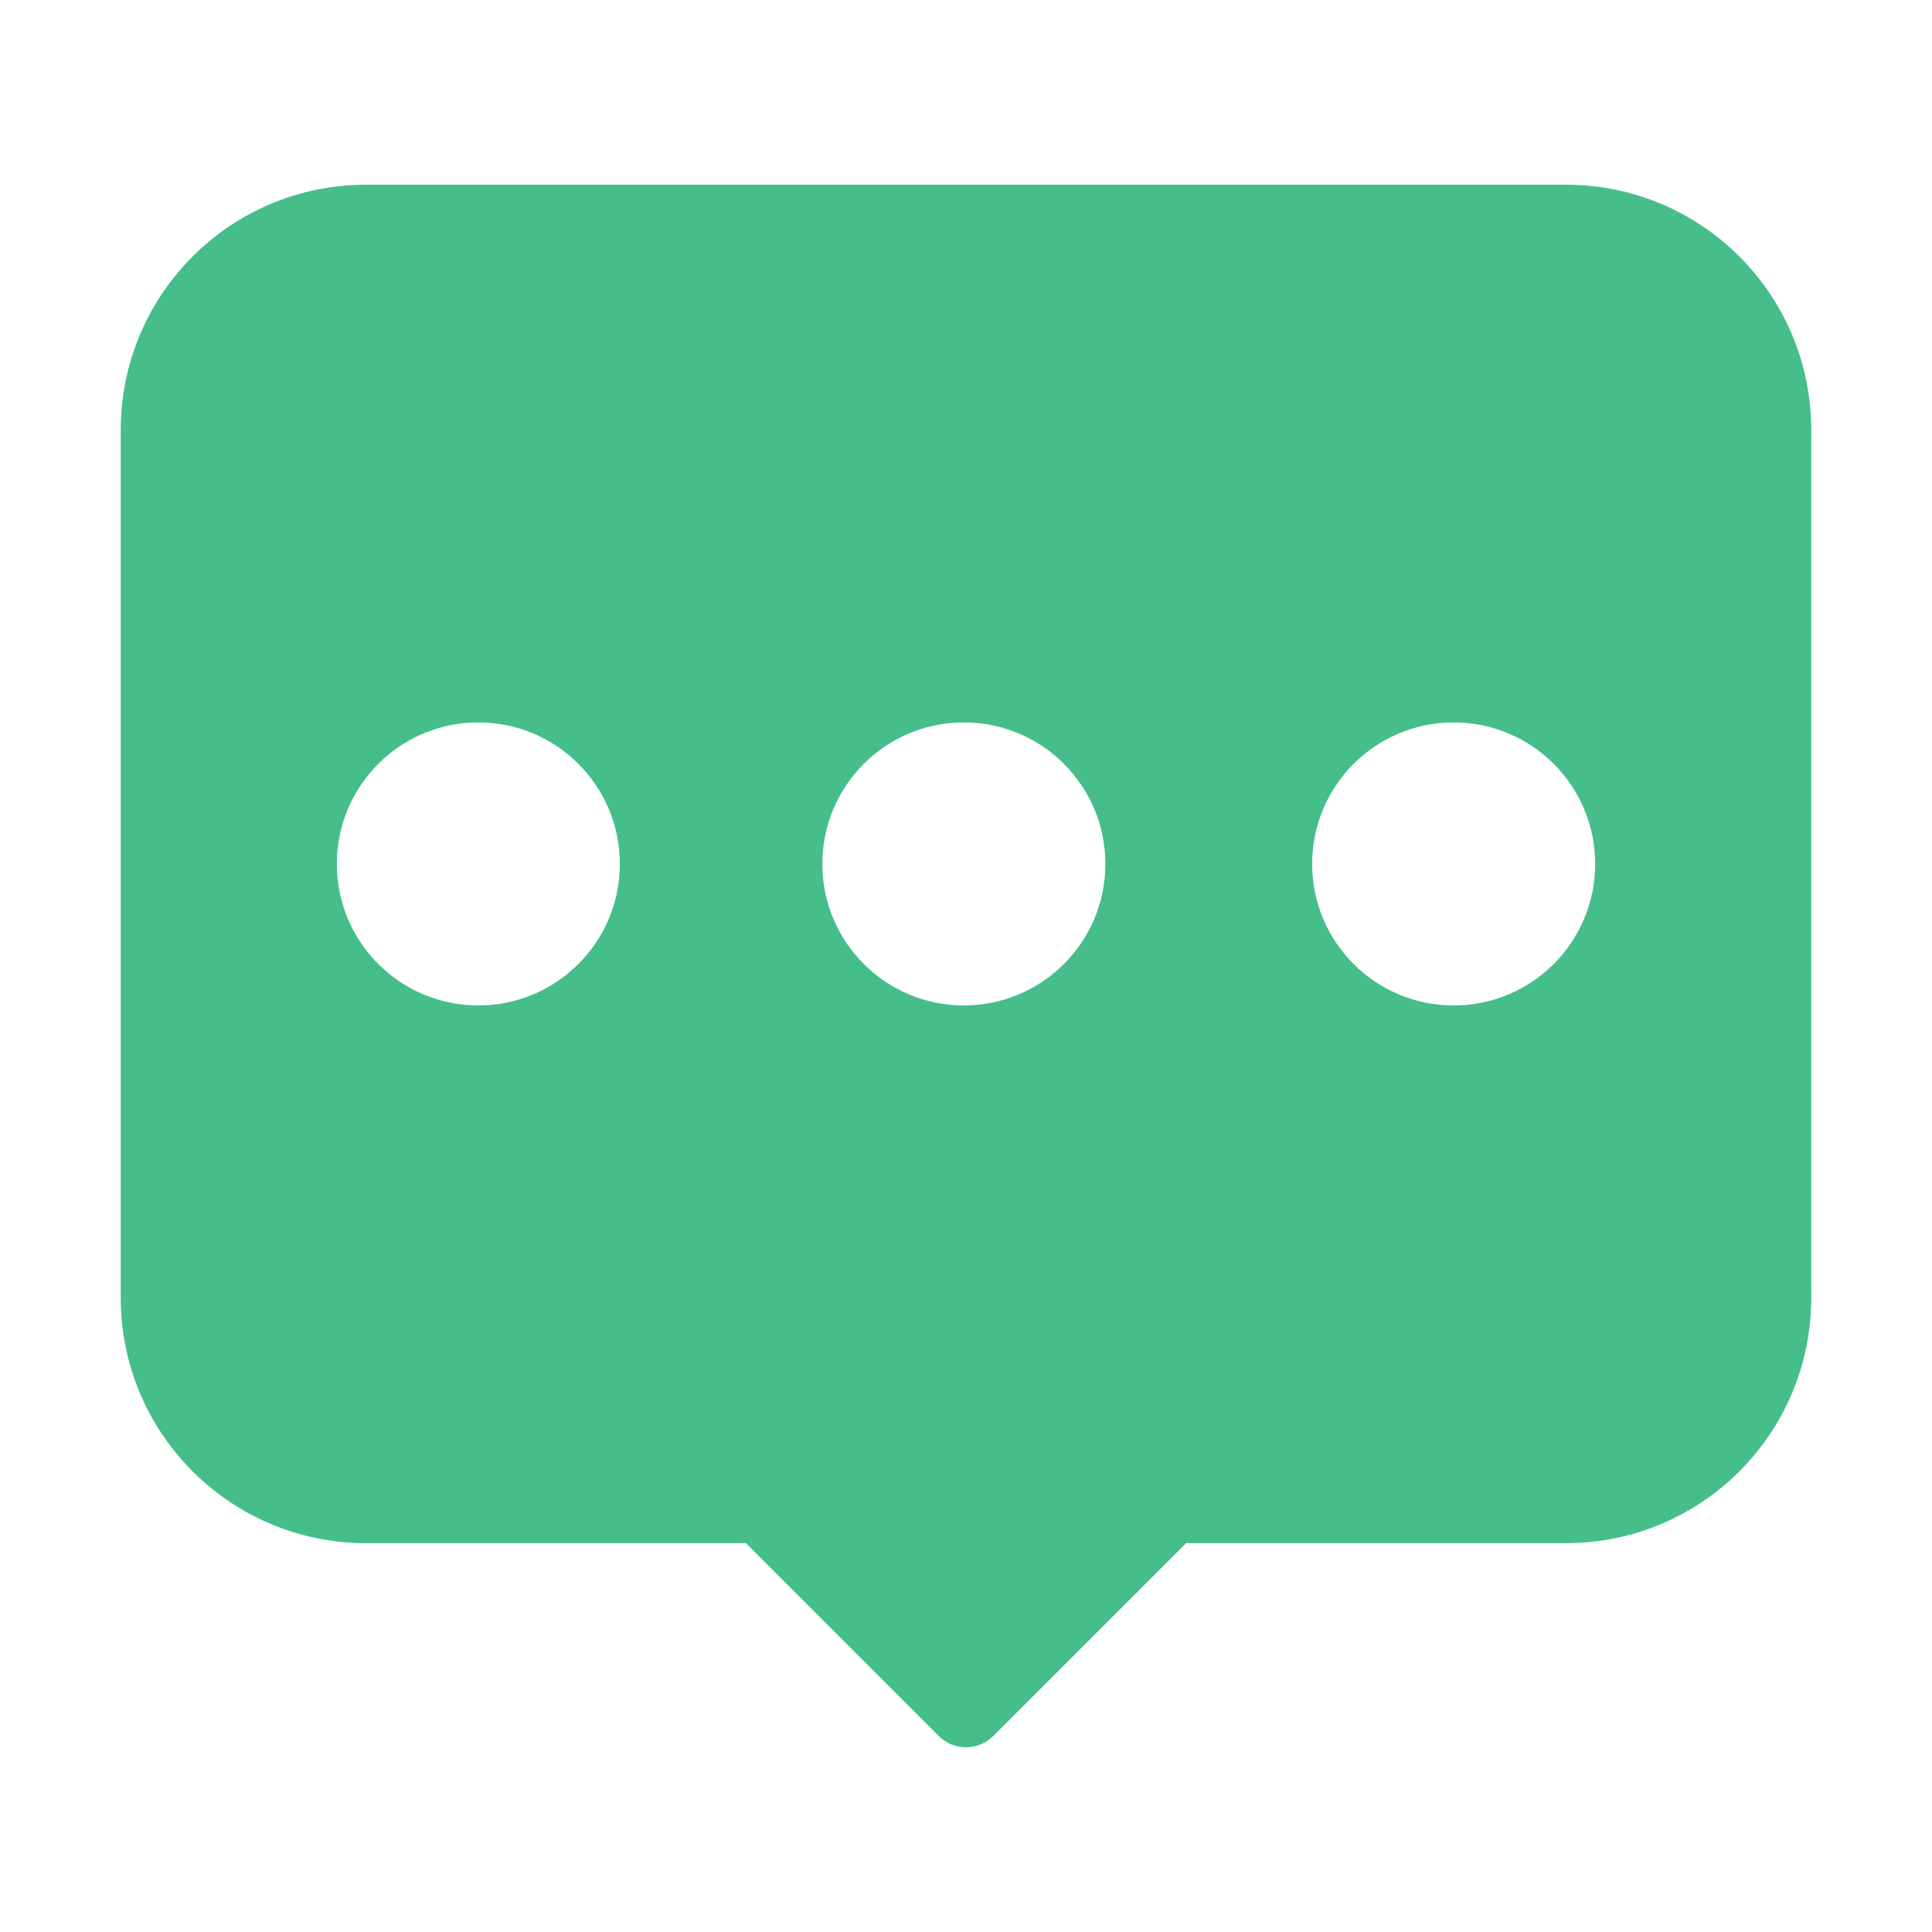 <svg xmlns="http://www.w3.org/2000/svg" class="j5qeqzyum__icon j5qeqzyum__design-iconfont" viewBox="0 0 1024 1024" width="128" height="128">
  <path d="M830.02 97.9H193.98C122.19 97.9 64 156.09 64 227.88v460.04c0 71.79 58.19 129.98 129.98 129.98h201.33l102.2 102.2c8 8 20.97 8 28.97 0l102.2-102.2h201.33c71.79 0 129.98-58.19 129.98-129.98V227.88C960 156.09 901.81 97.9 830.02 97.9z m-576.49 435c-41.42 0-75-33.58-75-75s33.58-75 75-75 75 33.58 75 75-33.57 75-75 75z m257.33 0c-41.42 0-75-33.58-75-75s33.58-75 75-75 75 33.58 75 75-33.57 75-75 75z m259.61 0c-41.42 0-75-33.58-75-75s33.58-75 75-75 75 33.58 75 75-33.58 75-75 75z" fill="#45BE8B"></path>
</svg>
